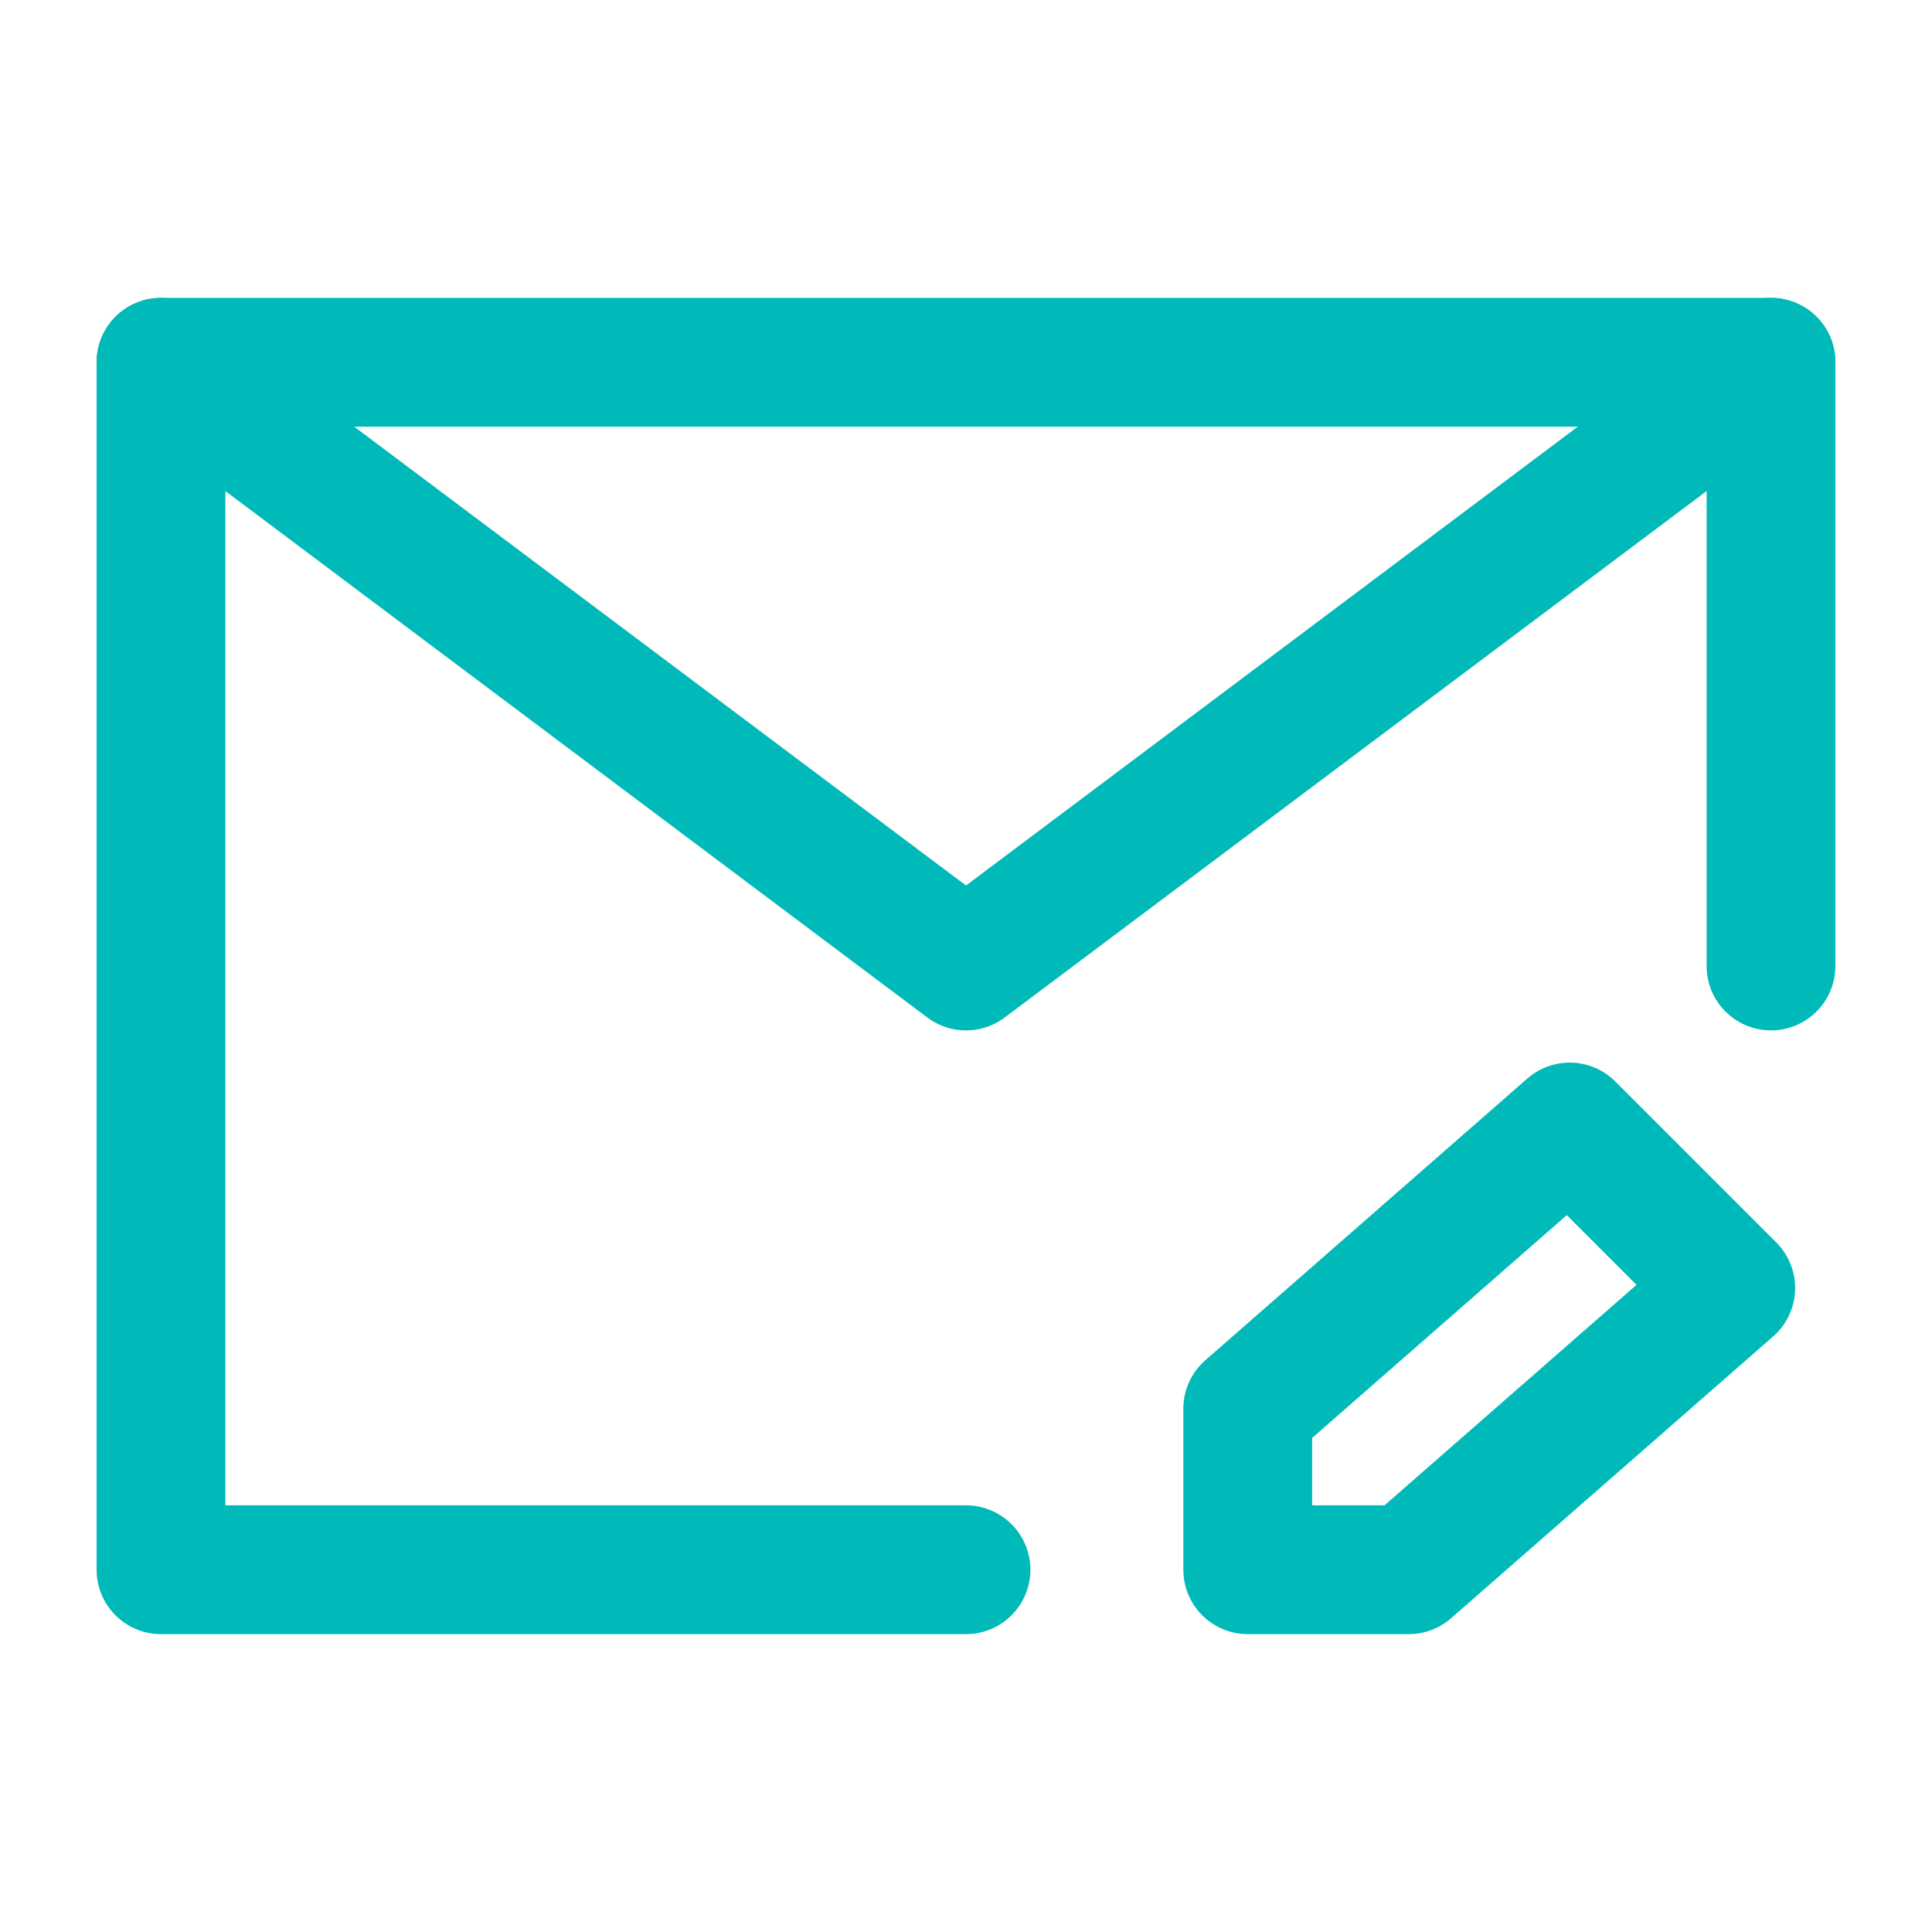<svg width="45" height="45" viewBox="0 0 45 45" fill="none" xmlns="http://www.w3.org/2000/svg">
<g id="Frame">
<path id="Vector" d="M41.25 22.5V8.438H22.5H3.75V22.5V36.562H22.5" stroke="#00B9B9" stroke-width="3" stroke-linecap="round" stroke-linejoin="round"/>
<path id="Vector_2" d="M32.812 36.562L40.312 30L36.562 26.25L29.062 32.812V36.562H32.812Z" stroke="#00B9B9" stroke-width="3" stroke-linecap="round" stroke-linejoin="round"/>
<path id="Vector_3" d="M3.75 8.438L22.5 22.5L41.25 8.438" stroke="#00B9B9" stroke-width="3" stroke-linecap="round" stroke-linejoin="round"/>
</g>
</svg>
